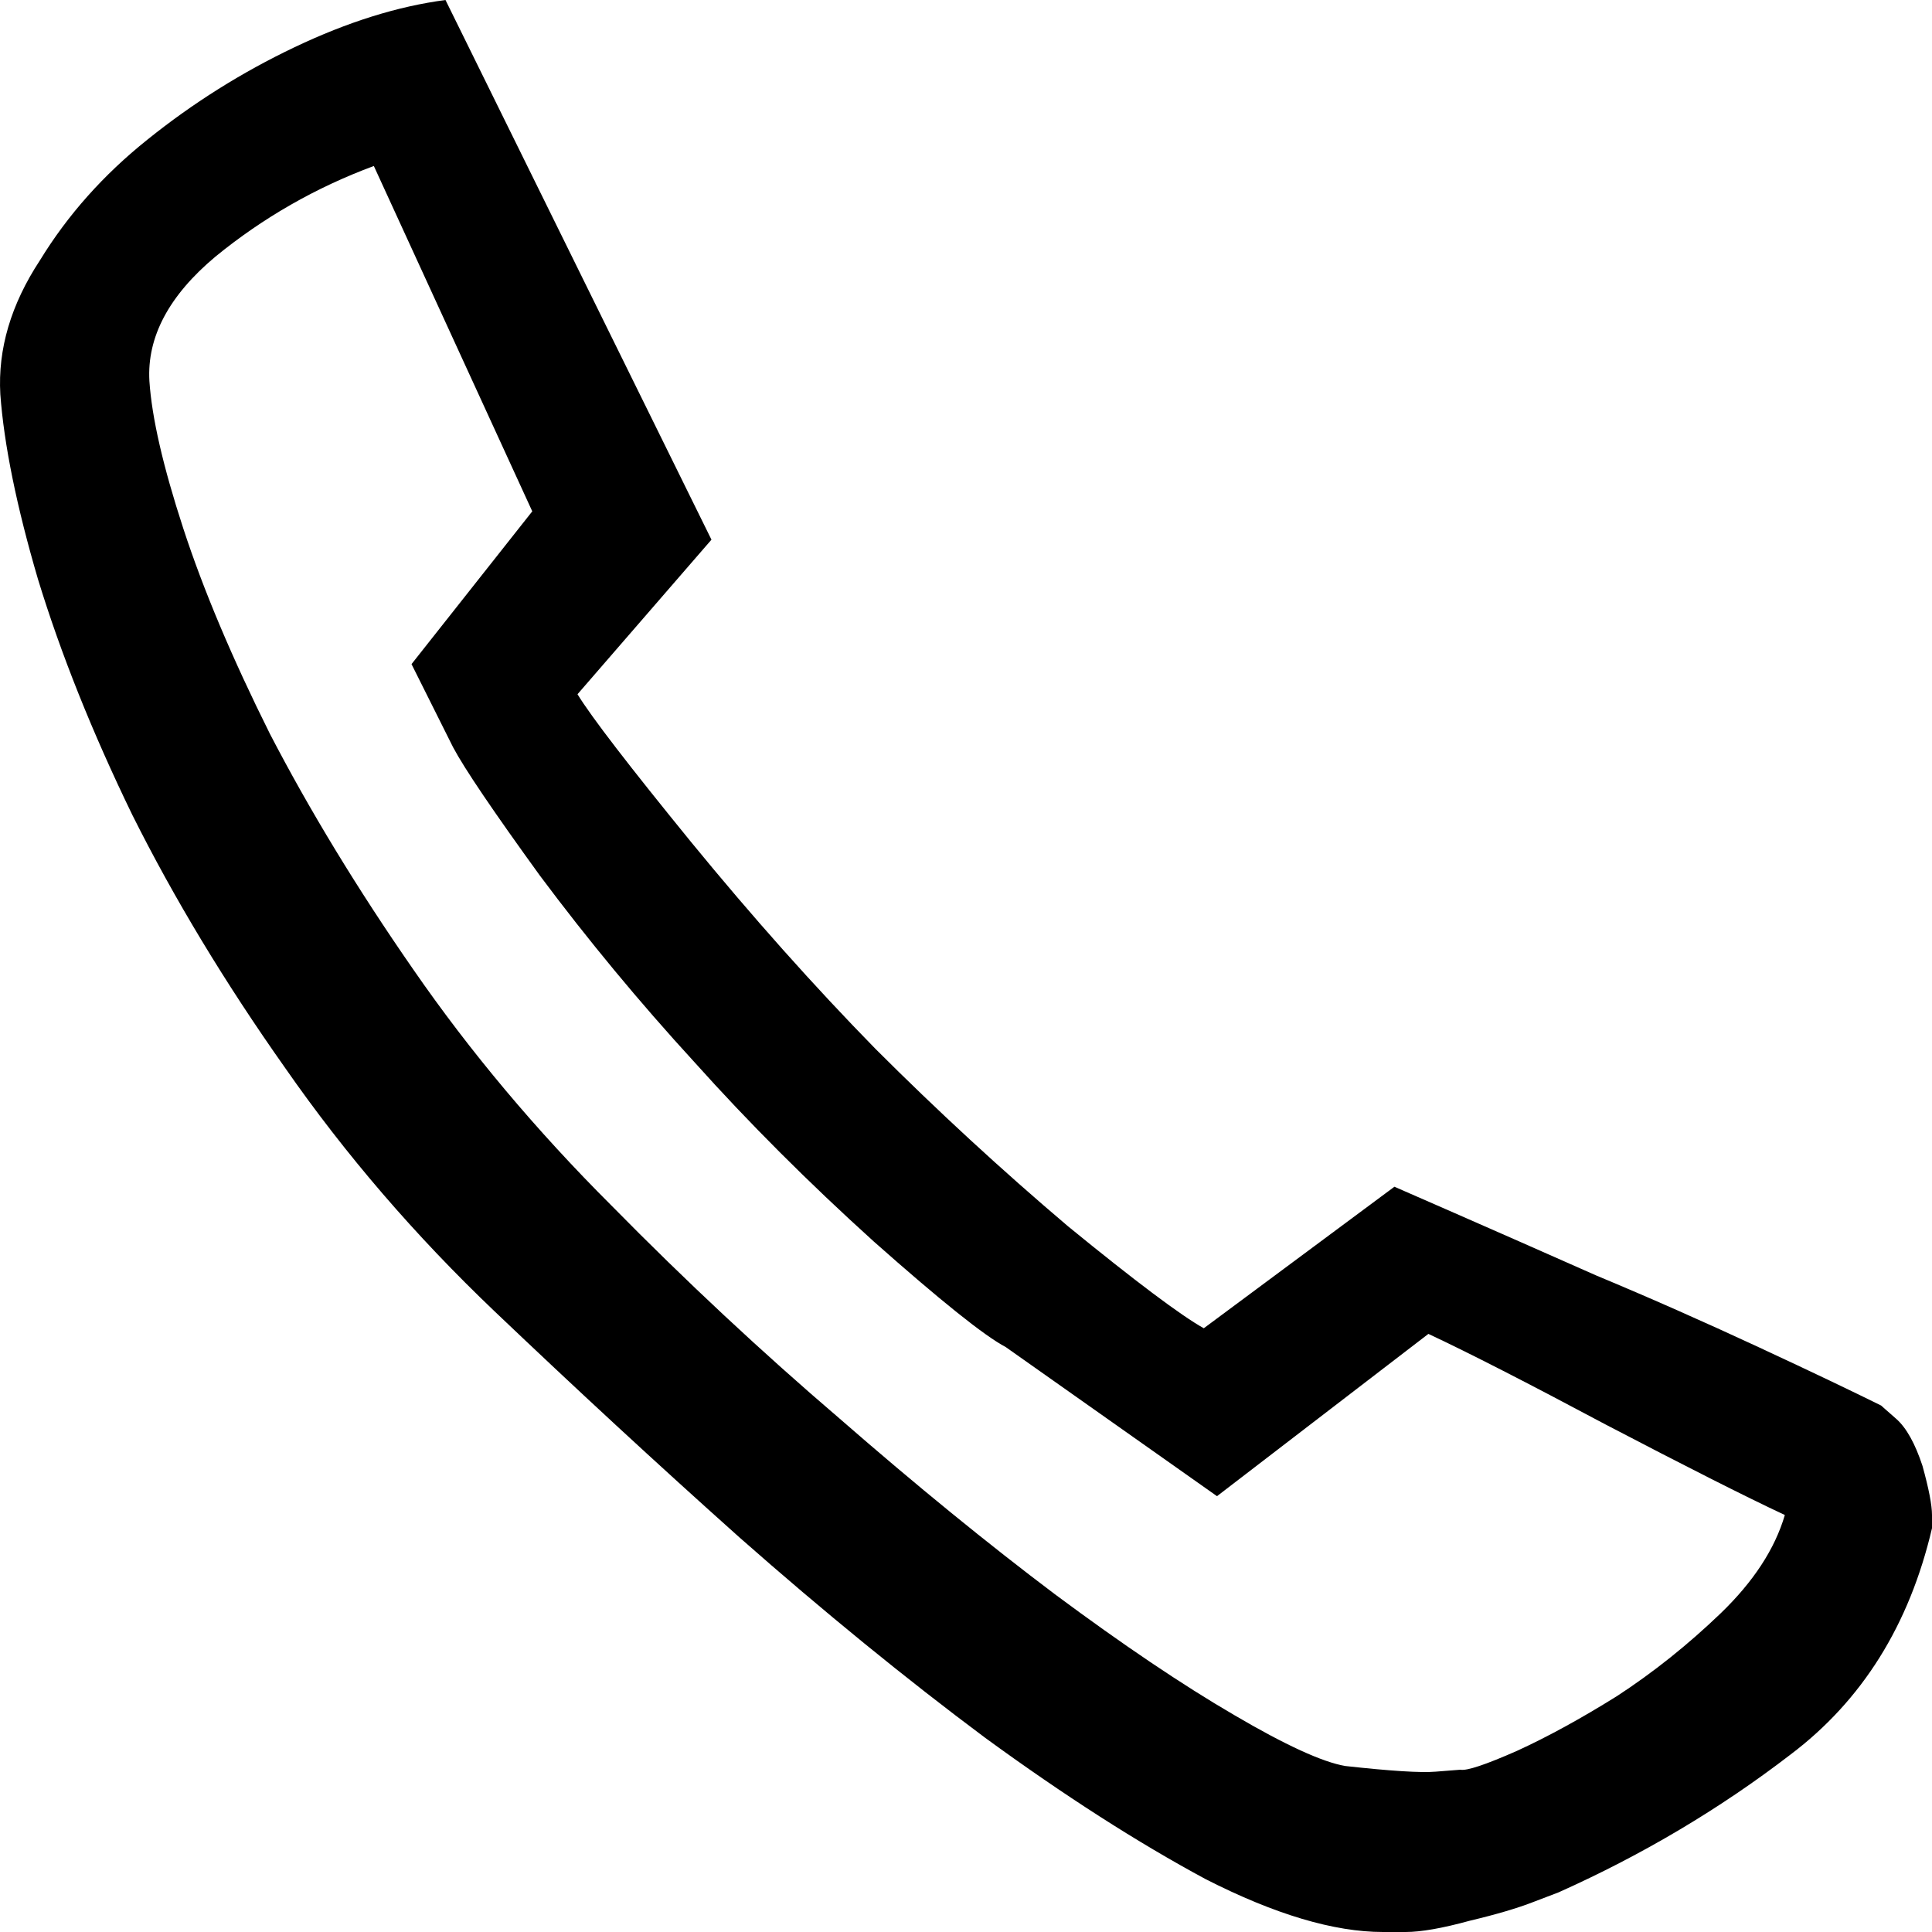 <svg width="12" height="12" viewBox="0 0 12 12" xmlns="http://www.w3.org/2000/svg">
<path d="M0.928 2.367C0.943 2.594 1.013 2.898 1.138 3.281C1.263 3.664 1.443 4.09 1.677 4.559C1.92 5.027 2.216 5.516 2.568 6.023C2.919 6.531 3.329 7.02 3.798 7.488C4.259 7.957 4.732 8.398 5.216 8.812C5.692 9.227 6.138 9.59 6.552 9.902C6.973 10.215 7.344 10.465 7.665 10.652C7.985 10.84 8.215 10.945 8.356 10.969C8.637 11 8.825 11.012 8.918 11.004C9.02 10.996 9.071 10.992 9.071 10.992C9.11 11 9.227 10.961 9.422 10.875C9.61 10.789 9.817 10.676 10.043 10.535C10.27 10.387 10.485 10.215 10.688 10.02C10.891 9.824 11.024 9.621 11.086 9.41C10.836 9.293 10.465 9.105 9.973 8.848C9.489 8.59 9.122 8.402 8.872 8.285L7.559 9.293L6.247 8.367C6.114 8.297 5.841 8.078 5.427 7.711C5.021 7.344 4.65 6.973 4.314 6.598C3.97 6.223 3.65 5.836 3.353 5.438C3.064 5.039 2.884 4.773 2.814 4.641L2.556 4.125L3.306 3.176L2.322 1.031C1.963 1.164 1.634 1.352 1.338 1.594C1.049 1.836 0.912 2.094 0.928 2.367ZM8.59 12C8.286 12 7.919 11.891 7.489 11.672C7.067 11.445 6.61 11.152 6.118 10.793C5.626 10.426 5.118 10.012 4.595 9.551C4.079 9.09 3.572 8.621 3.072 8.145C2.58 7.676 2.146 7.172 1.771 6.633C1.396 6.102 1.08 5.578 0.822 5.062C0.572 4.547 0.377 4.059 0.236 3.598C0.103 3.145 0.025 2.762 0.002 2.449C-0.014 2.168 0.068 1.891 0.248 1.617C0.42 1.336 0.642 1.086 0.916 0.867C1.197 0.641 1.502 0.449 1.83 0.293C2.158 0.137 2.47 0.039 2.767 0L4.419 3.352L3.587 4.312C3.673 4.453 3.908 4.758 4.29 5.227C4.673 5.695 5.056 6.125 5.439 6.516C5.821 6.898 6.22 7.266 6.634 7.617C7.055 7.961 7.337 8.172 7.477 8.25L8.661 7.371C8.661 7.371 8.786 7.426 9.036 7.535C9.286 7.645 9.579 7.773 9.914 7.922C10.25 8.062 10.586 8.211 10.922 8.367C11.258 8.523 11.512 8.645 11.684 8.73C11.684 8.73 11.715 8.758 11.777 8.812C11.84 8.867 11.895 8.965 11.941 9.105C11.98 9.246 12 9.348 12 9.41C12 9.465 12 9.492 12 9.492C11.859 10.094 11.566 10.562 11.121 10.898C10.684 11.234 10.203 11.52 9.68 11.754C9.68 11.754 9.629 11.773 9.528 11.812C9.426 11.852 9.293 11.891 9.129 11.93C8.958 11.977 8.825 12 8.731 12C8.637 12 8.59 12 8.59 12Z"/>
</svg>
